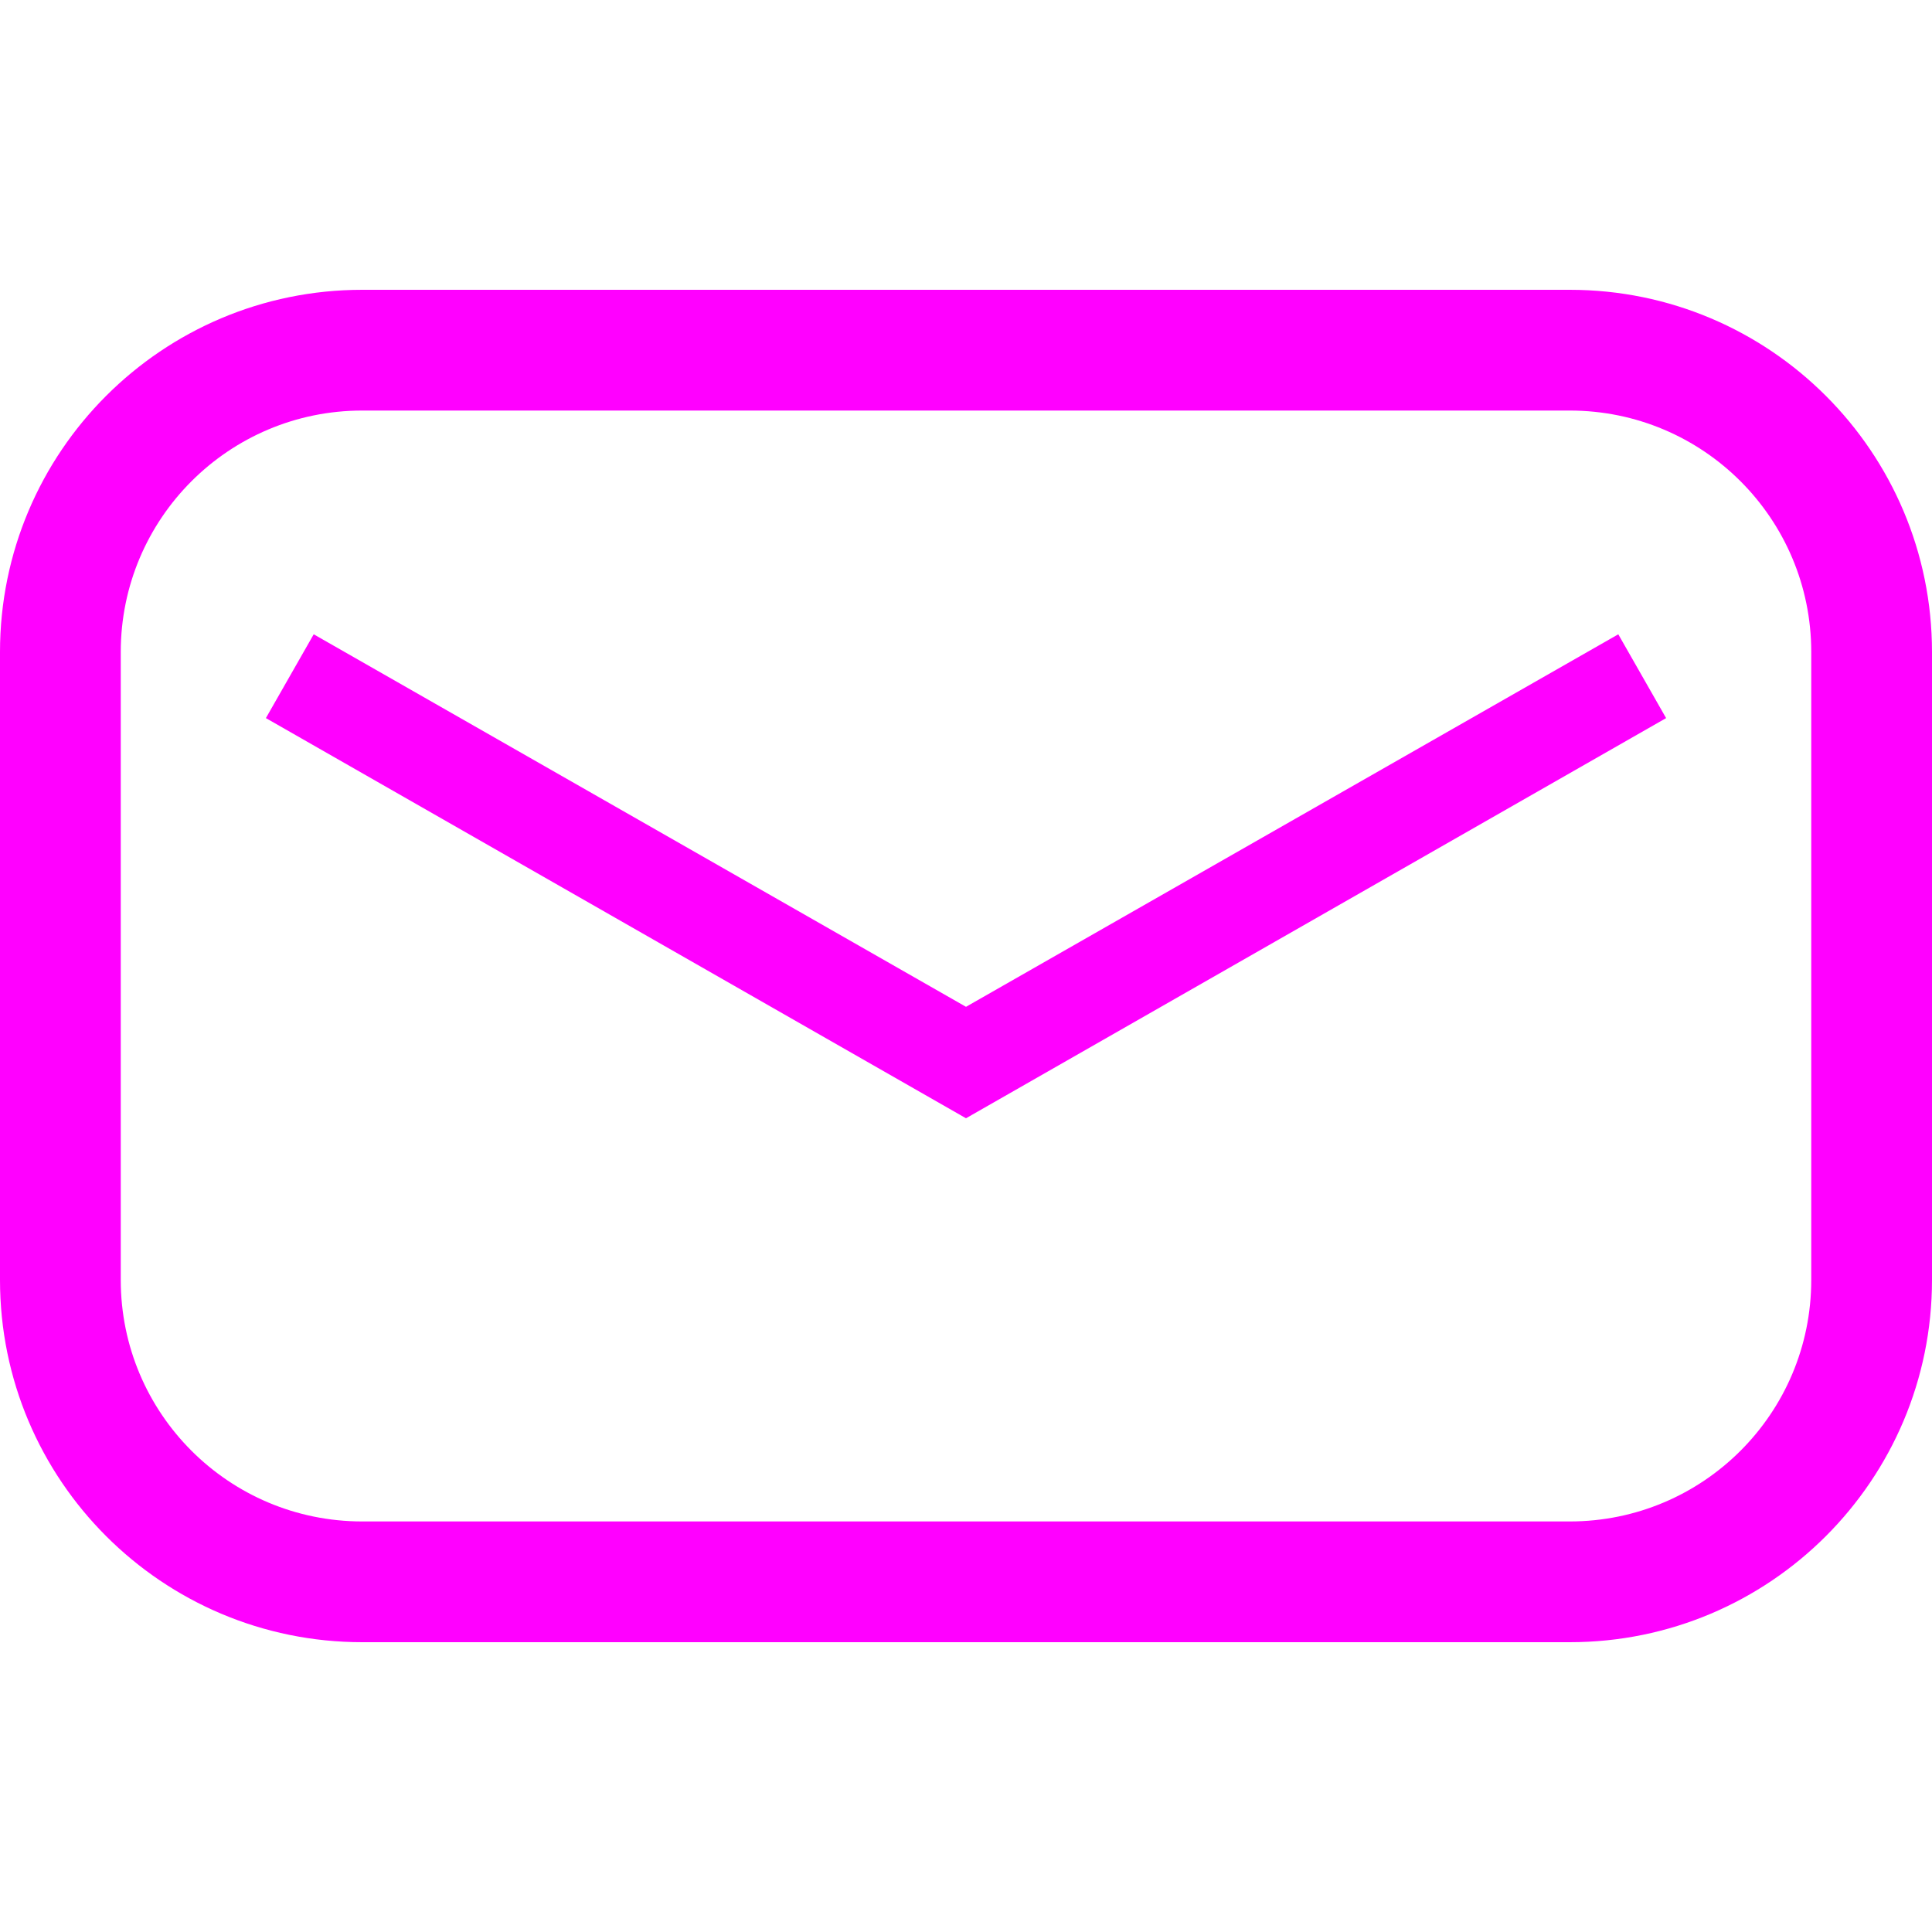 <svg width="16" height="16" viewBox="0 0 16 16" fill="none" xmlns="http://www.w3.org/2000/svg">
<path fill-rule="evenodd" clip-rule="evenodd" d="M3 3.4H13C14.105 3.4 15 4.295 15 5.4V10.6C15 11.705 14.105 12.6 13 12.6H3C1.895 12.6 1 11.705 1 10.6V5.4C1 4.295 1.895 3.4 3 3.4ZM0 5.4C0 3.743 1.343 2.4 3 2.4H13C14.657 2.4 16 3.743 16 5.4V10.6C16 12.257 14.657 13.6 13 13.6H3C1.343 13.6 0 12.257 0 10.6V5.4ZM13.798 5.947L13.402 5.253L8 8.338L2.598 5.253L2.202 5.947L8 9.261L13.798 5.947Z" fill="#FF00FF"/>
</svg>
